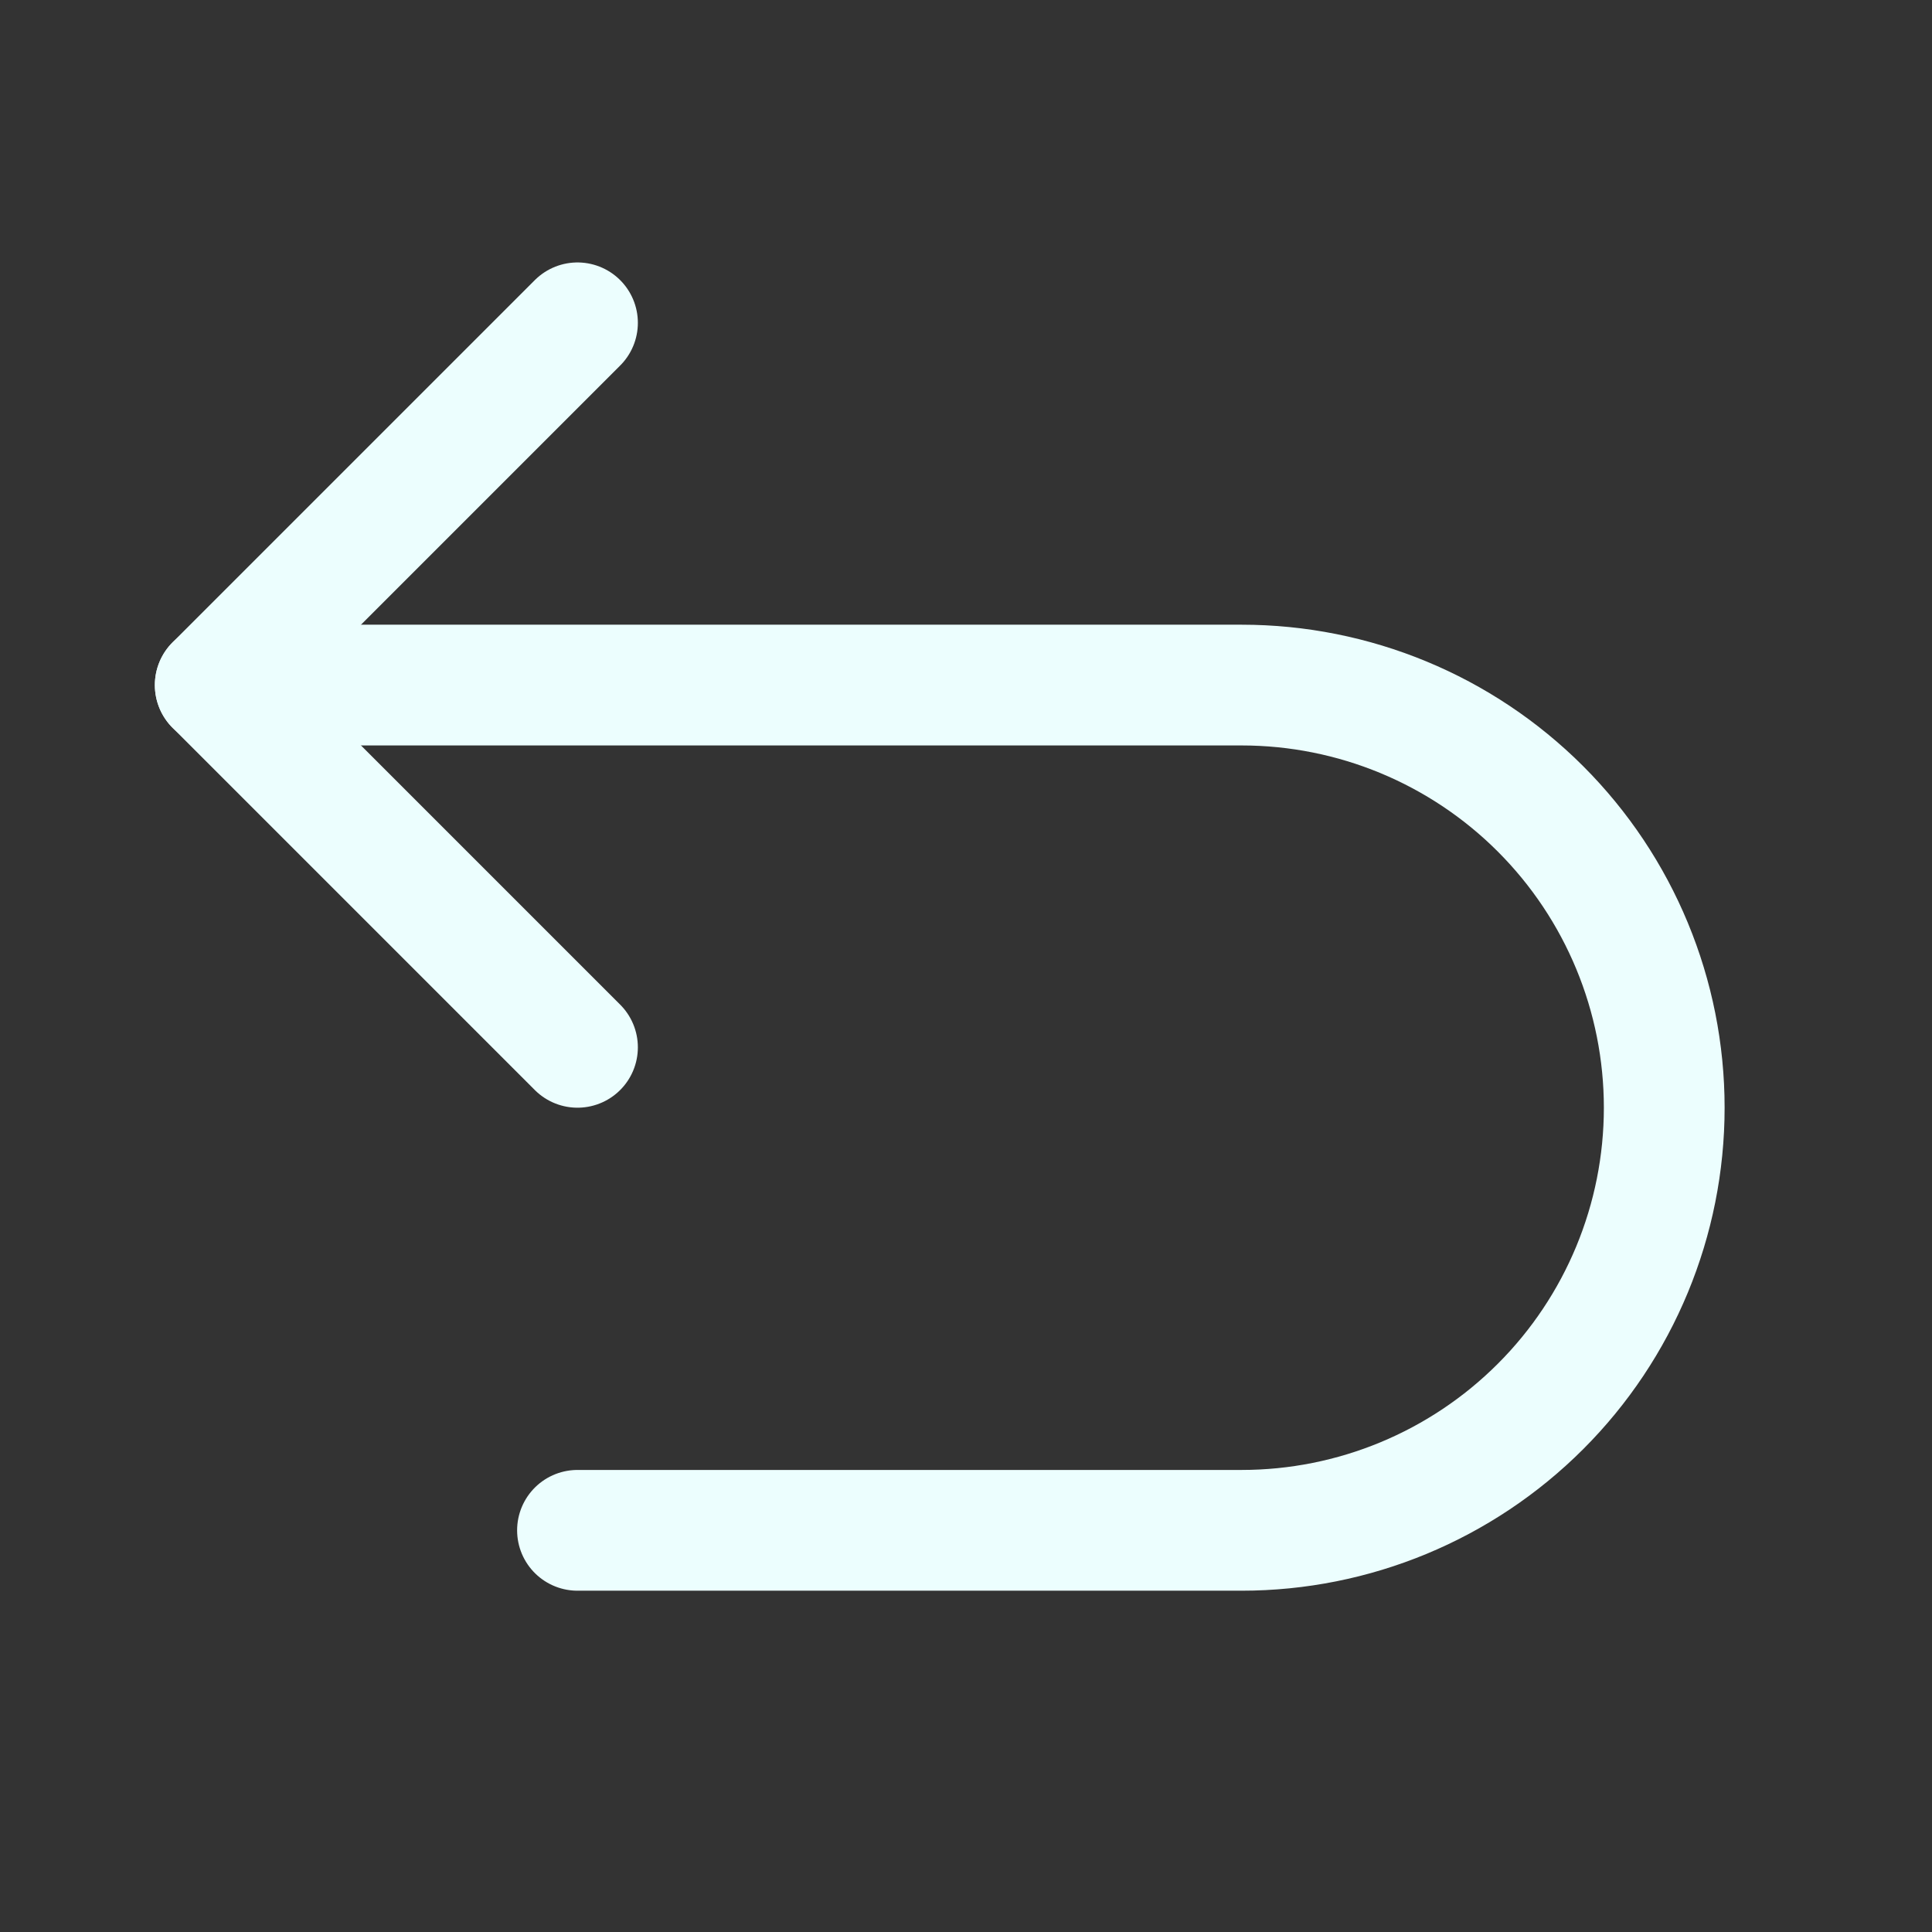 <svg width="32" height="32" viewBox="0 0 32 32" fill="none" xmlns="http://www.w3.org/2000/svg">
<rect x="0" y="0" width="32" height="32" fill="#333333" stroke="none"/>
<g clip-path="url(#clip0_35_2166)">
<path d="M9.565 17.347L3.565 11.347L9.565 5.347" stroke="#ECFEFE" stroke-width="2" stroke-linecap="round" stroke-linejoin="round"/>
<path d="M9.565 25.347H20.565C22.422 25.347 24.202 24.609 25.515 23.296C26.828 21.984 27.565 20.203 27.565 18.347C27.565 16.49 26.828 14.71 25.515 13.397C24.202 12.084 22.422 11.347 20.565 11.347H3.565" stroke="#ECFEFE" stroke-width="2" stroke-linecap="round" stroke-linejoin="round"/>
</g>
<defs>
<clipPath id="clip0_35_2166">
<rect width="32" height="32" fill="white"/>
</clipPath>
</defs>
</svg>
